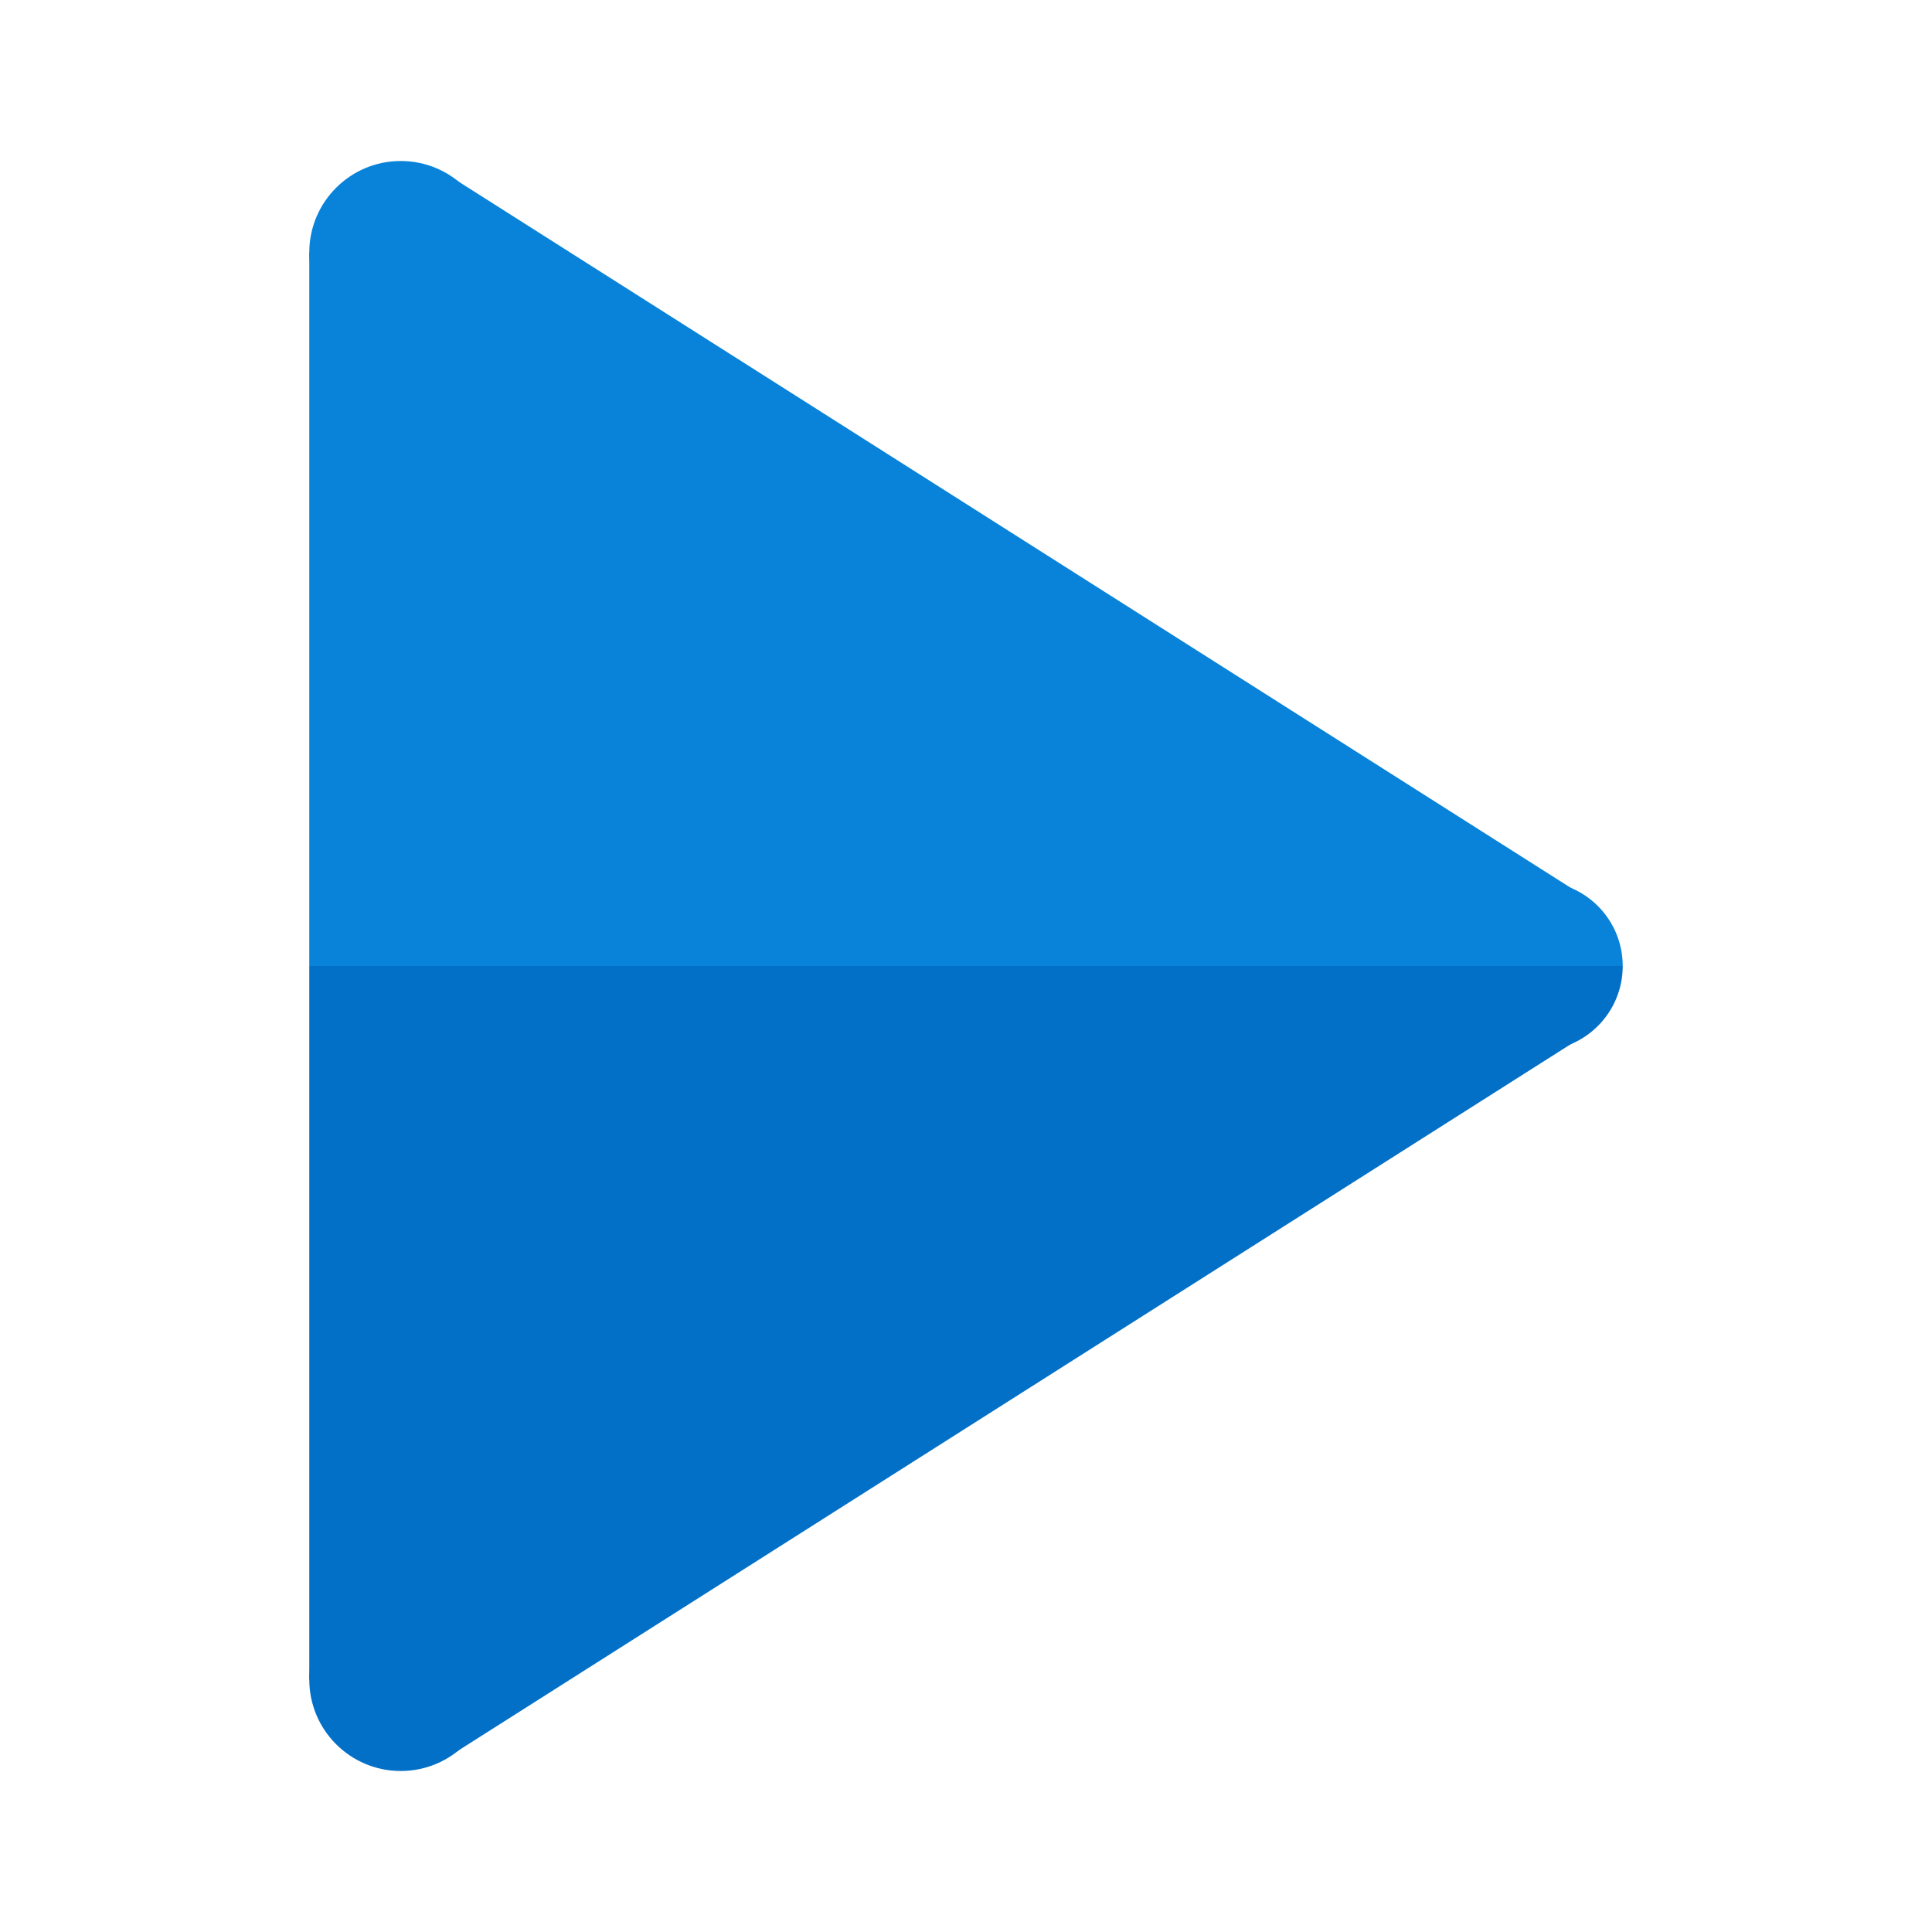 <svg width="24" height="24" viewBox="0 0 24 24" fill="none" xmlns="http://www.w3.org/2000/svg">
<path d="M5.657 2.231L3.842 3.136V12H19.105L19.626 11.101L5.657 2.231Z" fill="#0883D9"/>
<path d="M20.158 12H18.053C18.053 11.418 18.524 10.947 19.105 10.947C19.687 10.947 20.158 11.418 20.158 12Z" fill="#0883D9"/>
<path d="M4.978 4.273C5.606 4.273 6.115 3.764 6.115 3.136C6.115 2.509 5.606 2 4.978 2C4.351 2 3.842 2.509 3.842 3.136C3.842 3.764 4.351 4.273 4.978 4.273Z" fill="#0883D9"/>
<path d="M5.657 21.769L3.842 20.864V12H19.105L19.626 12.899L5.657 21.769Z" fill="#0370C8"/>
<path d="M20.158 12H18.053C18.053 12.582 18.524 13.053 19.105 13.053C19.687 13.053 20.158 12.582 20.158 12Z" fill="#0370C8"/>
<path d="M4.978 22C5.606 22 6.115 21.491 6.115 20.864C6.115 20.236 5.606 19.727 4.978 19.727C4.351 19.727 3.842 20.236 3.842 20.864C3.842 21.491 4.351 22 4.978 22Z" fill="#0370C8"/>
</svg>
